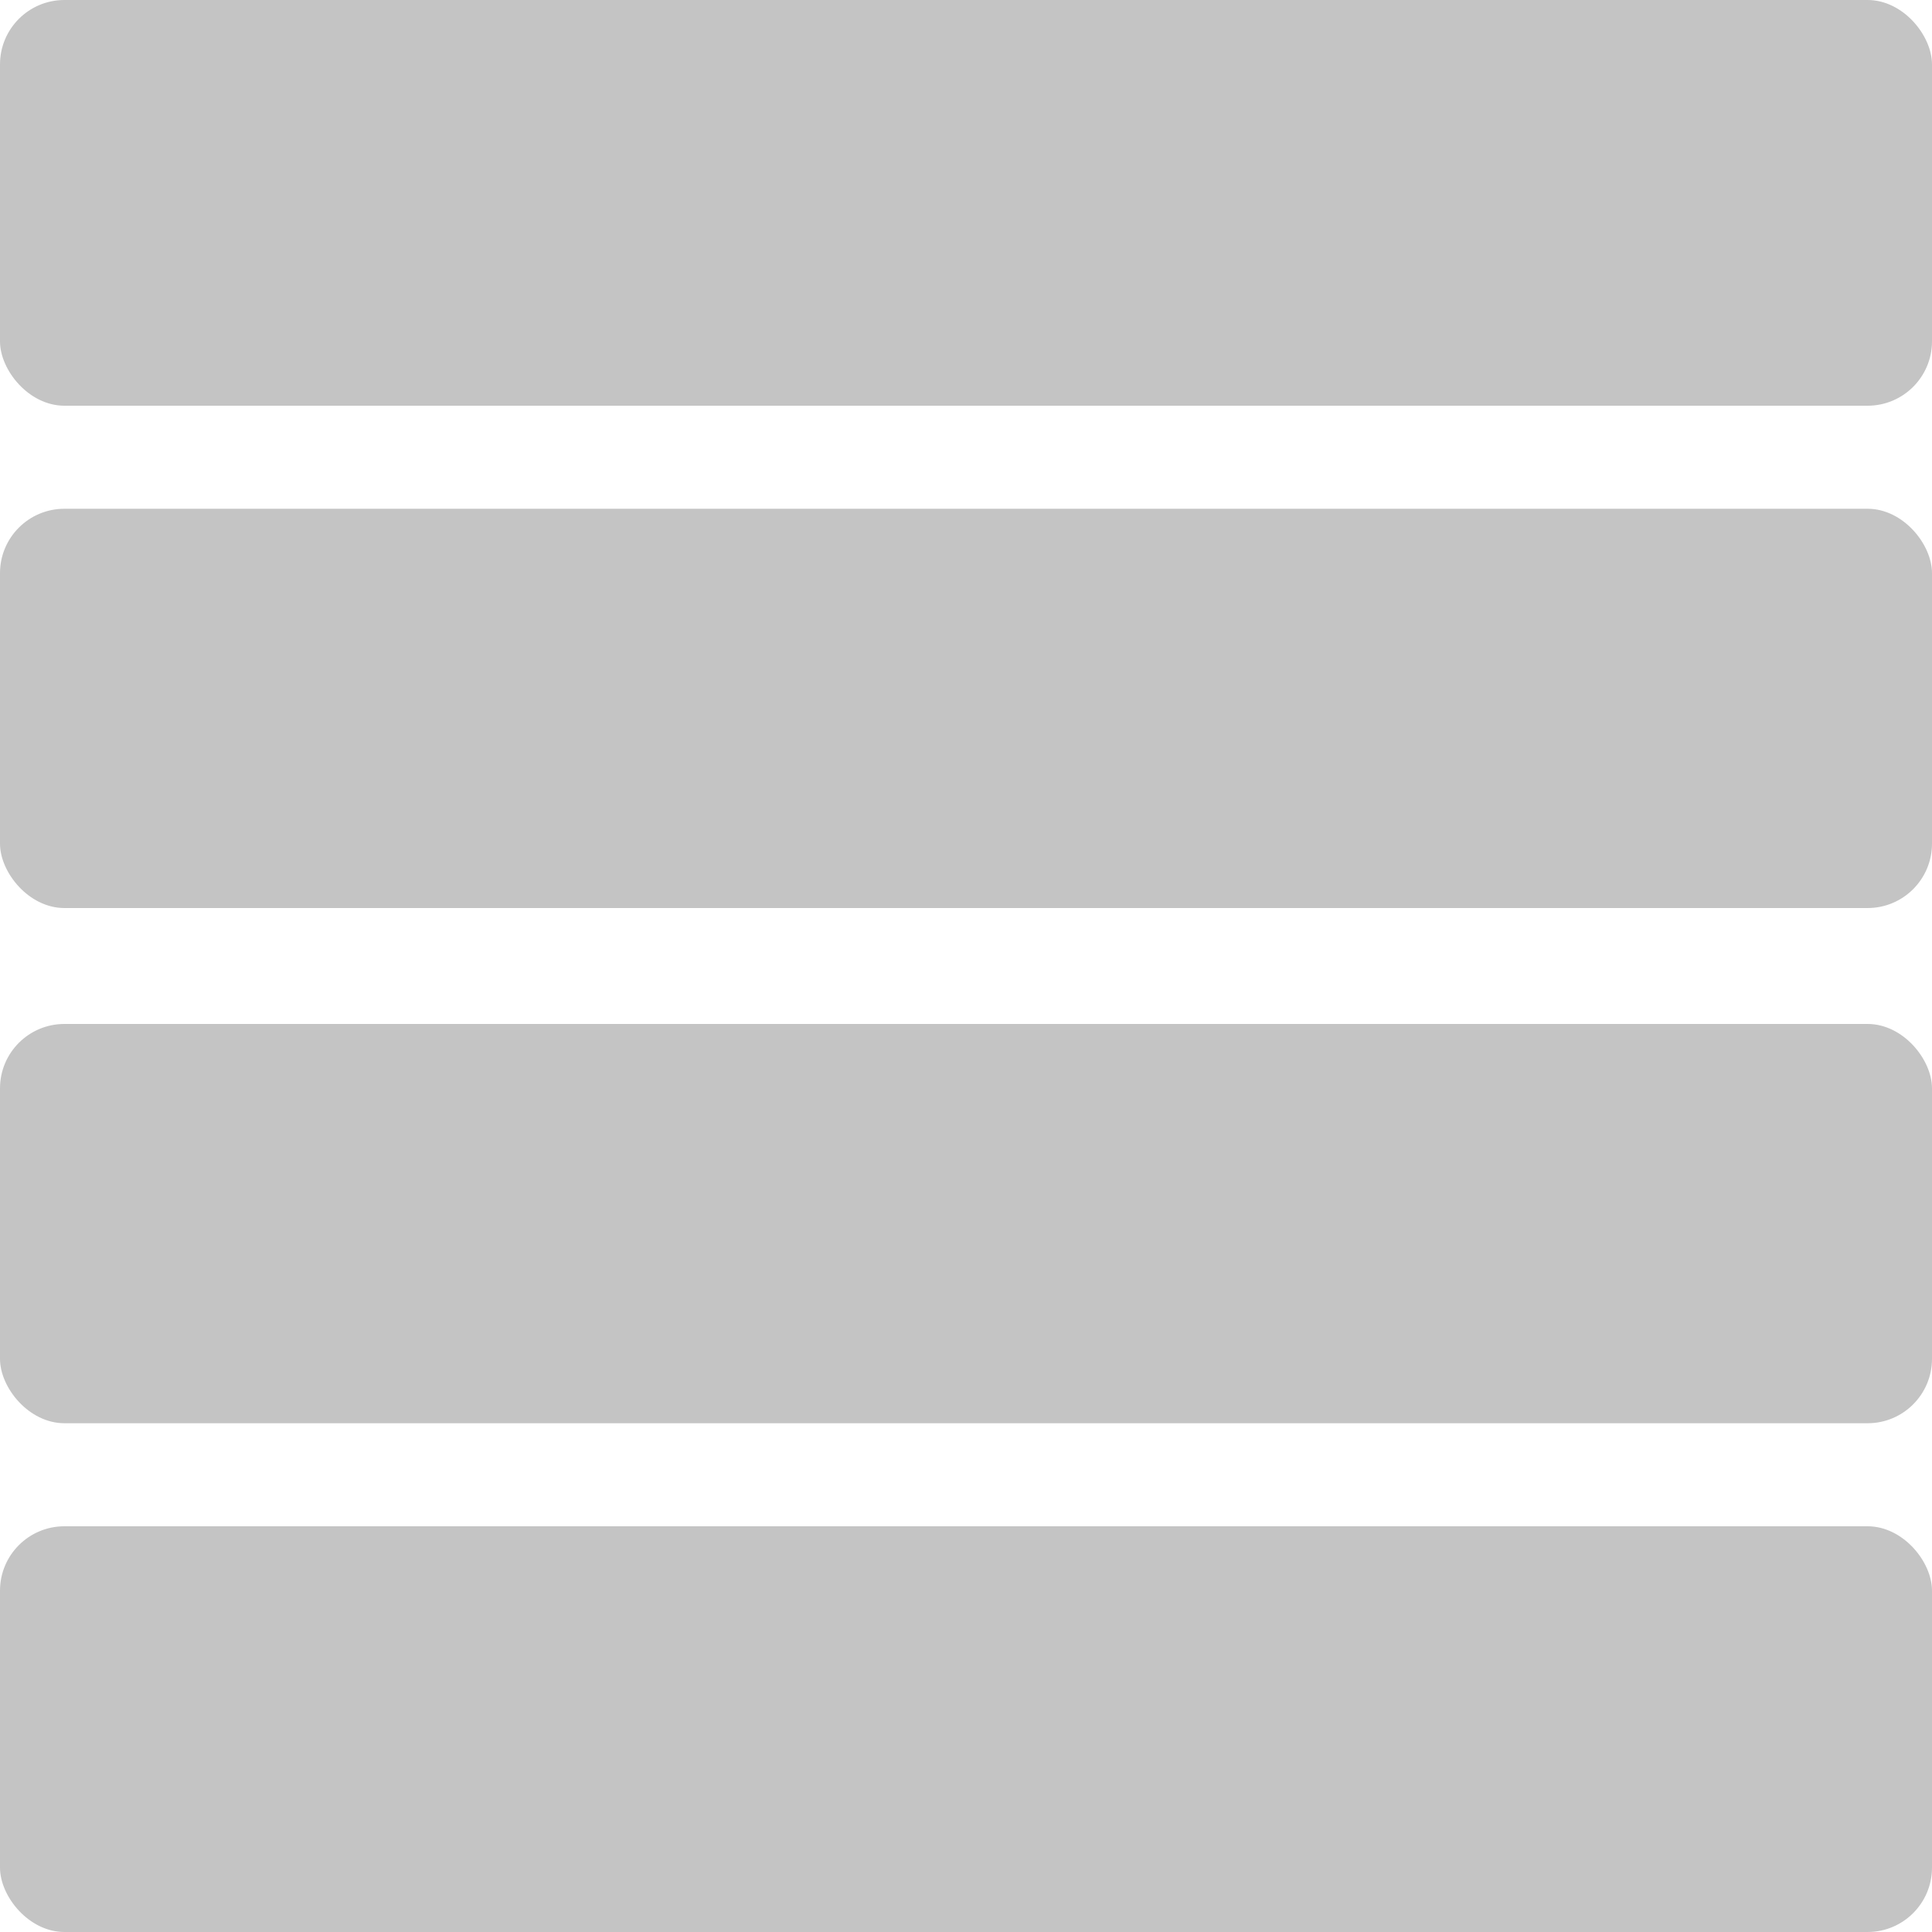 <svg width="300" height="300" viewBox="0 0 300 300" fill="none" xmlns="http://www.w3.org/2000/svg">
<rect y="237" width="300" height="63" rx="10" fill="#C4C4C4"/>
<rect y="159" width="300" height="62" rx="10" fill="#C4C4C4"/>
<rect y="79" width="300" height="62" rx="10" fill="#C4C4C4"/>
<rect width="300" height="63" rx="10" fill="#C4C4C4"/>
</svg>
